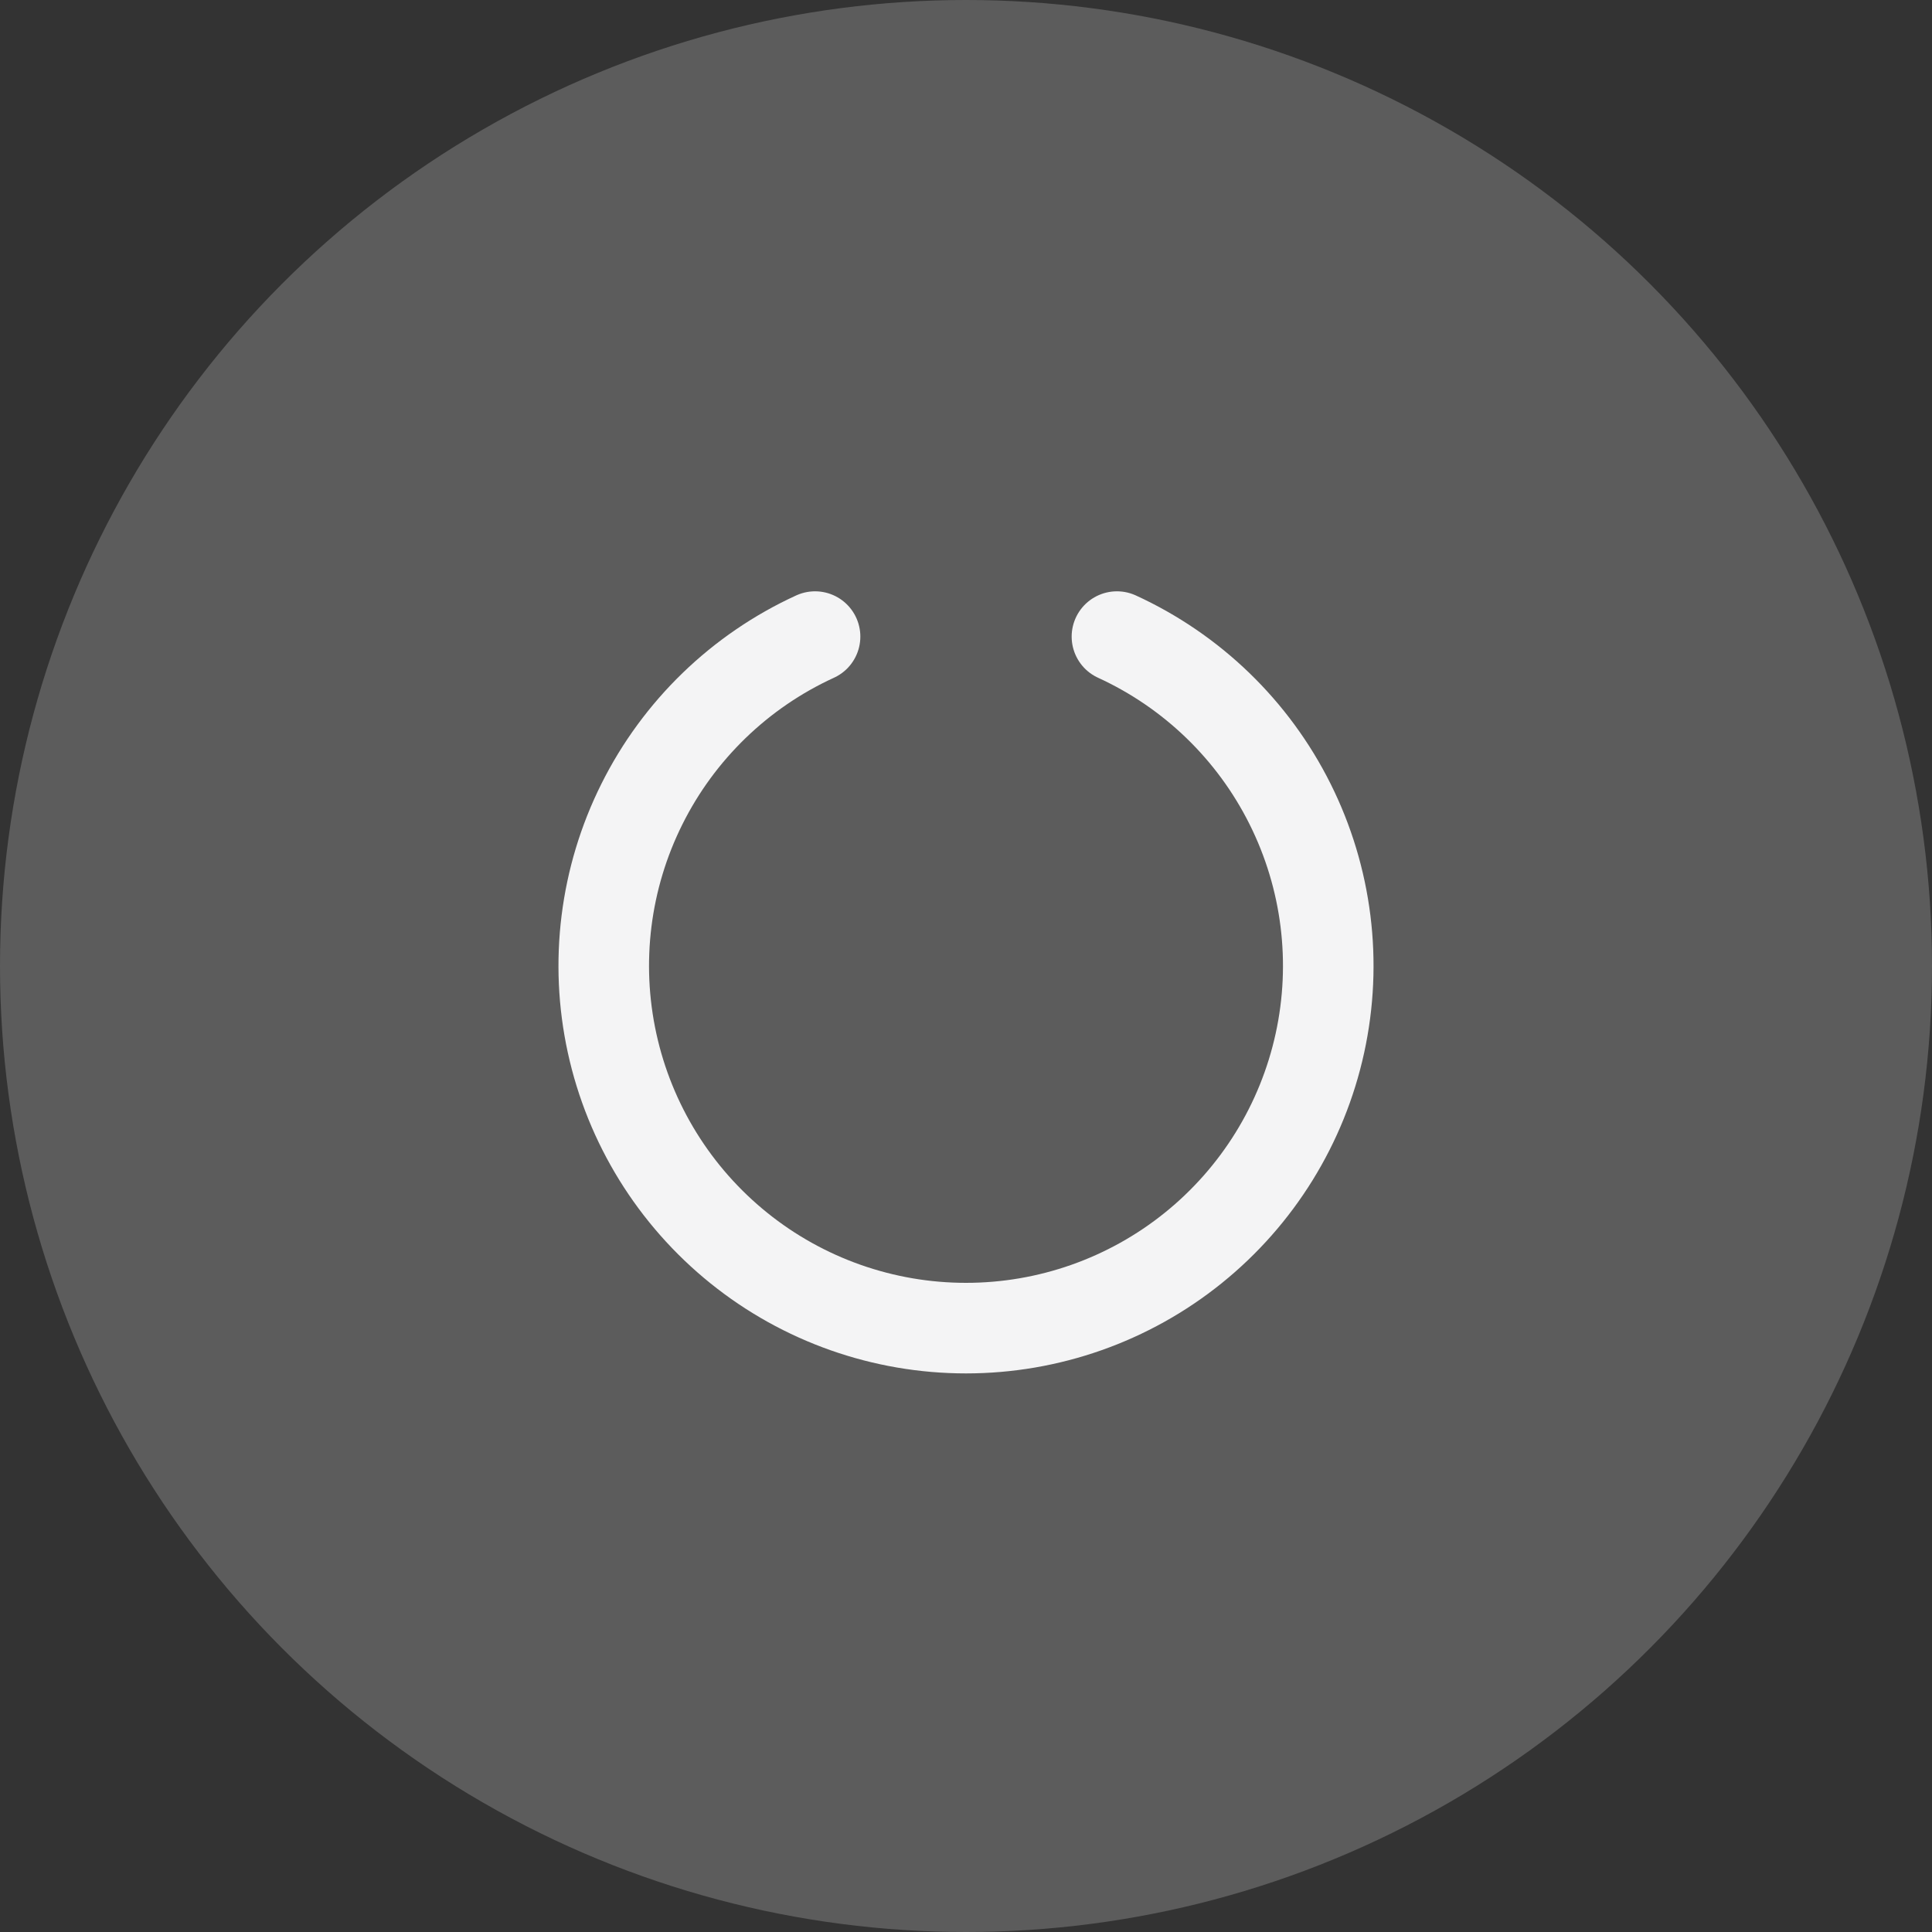 <svg width="32" height="32" viewBox="0 0 32 32" fill="none" xmlns="http://www.w3.org/2000/svg">
<rect x="0" y="0" width="32" height="32" fill="#333333" stroke="none"/>
<circle opacity="0.2" cx="16" cy="16" r="16" fill="white"/>
<path d="M18.5 10.544C19.744 11.114 20.757 12.093 21.368 13.318C21.98 14.543 22.154 15.94 21.862 17.277C21.57 18.615 20.829 19.812 19.763 20.671C18.697 21.53 17.369 21.998 16 21.998C14.631 21.998 13.303 21.53 12.237 20.671C11.171 19.812 10.43 18.615 10.138 17.277C9.846 15.94 10.02 14.543 10.632 13.318C11.243 12.093 12.255 11.114 13.5 10.544" stroke="#F4F4F5" stroke-width="1.5" stroke-linecap="round" stroke-linejoin="round"/>
</svg>
